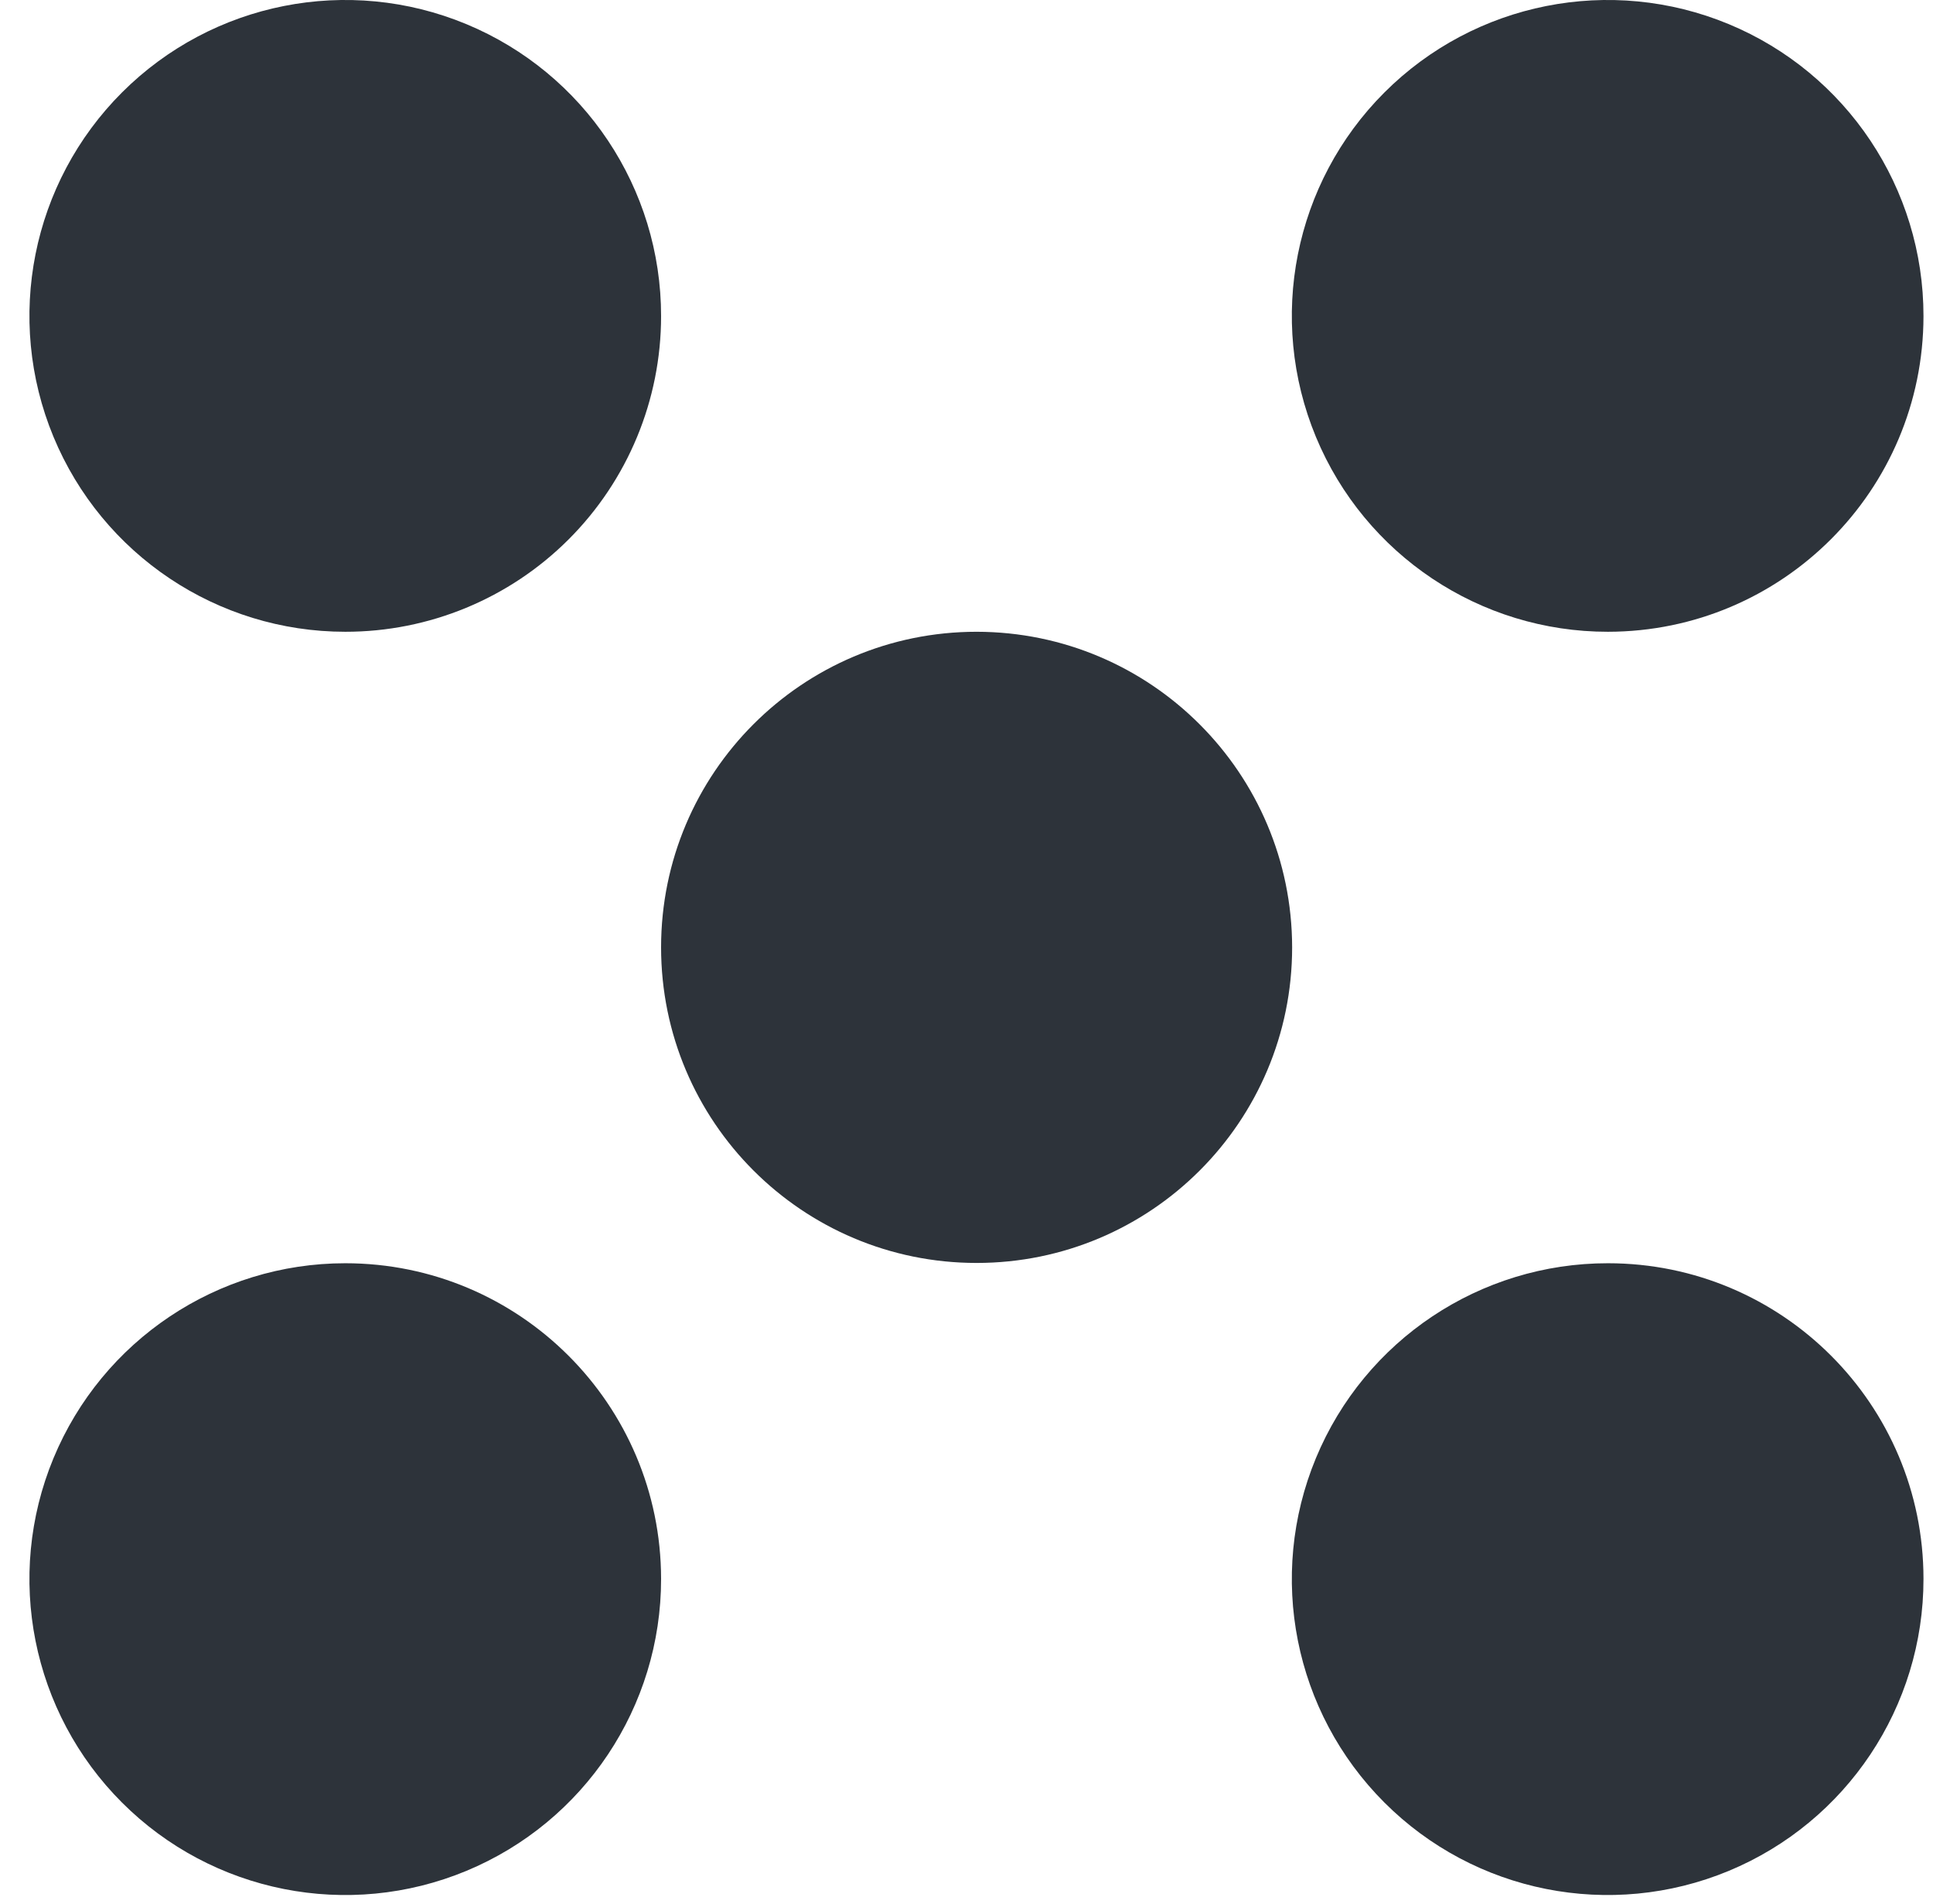 <?xml version="1.0" encoding="UTF-8"?>
<svg width="65px" height="64px" viewBox="0 0 65 64" version="1.1" xmlns="http://www.w3.org/2000/svg" xmlns:xlink="http://www.w3.org/1999/xlink">
    <title>uxdi-logo</title>
    <g id="Page-1" stroke="none" stroke-width="1" fill="none" fill-rule="evenodd">
        <g id="uxdi-logo" fill="#2D333A">
            <path d="M54.07,21.24 C49.773,21.244 45.897,18.658 44.25,14.689 C42.604,10.719 43.512,6.149 46.551,3.111 C49.589,0.072 54.159,-0.836 58.129,0.81 C62.098,2.457 64.684,6.333 64.68,10.63 C64.674,16.487 59.927,21.234 54.07,21.24 L54.07,21.24 Z" id="Fill-92"></path>
            <path d="M11.61,21.24 C7.314,21.24 3.441,18.651 1.797,14.682 C0.154,10.712 1.065,6.144 4.104,3.107 C7.143,0.07 11.713,-0.836 15.681,0.811 C19.649,2.458 22.234,6.334 22.23,10.63 C22.23,13.446 21.111,16.146 19.119,18.136 C17.127,20.126 14.426,21.243 11.61,21.24 Z" id="Fill-89"></path>
            <path d="M22.23,53.08 C22.234,57.376 19.649,61.252 15.681,62.899 C11.713,64.546 7.143,63.64 4.104,60.603 C1.065,57.566 0.154,52.998 1.797,49.028 C3.441,45.059 7.314,42.47 11.61,42.47 C17.471,42.47 22.224,47.219 22.23,53.08" id="Fill-95"></path>
            <path d="M43.45,31.85 C43.45,37.71 38.7,42.46 32.84,42.46 C26.98,42.46 22.23,37.71 22.23,31.85 C22.23,25.99 26.98,21.24 32.84,21.24 C38.697,21.246 43.444,25.993 43.45,31.85" id="Fill-97"></path>
            <path d="M64.68,53.08 C64.684,57.377 62.098,61.253 58.129,62.9 C54.159,64.546 49.589,63.638 46.551,60.599 C43.512,57.561 42.604,52.991 44.25,49.021 C45.897,45.052 49.773,42.466 54.07,42.47 C59.93,42.47 64.68,47.22 64.68,53.08" id="Fill-99"></path>
        </g>
    </g>
</svg>